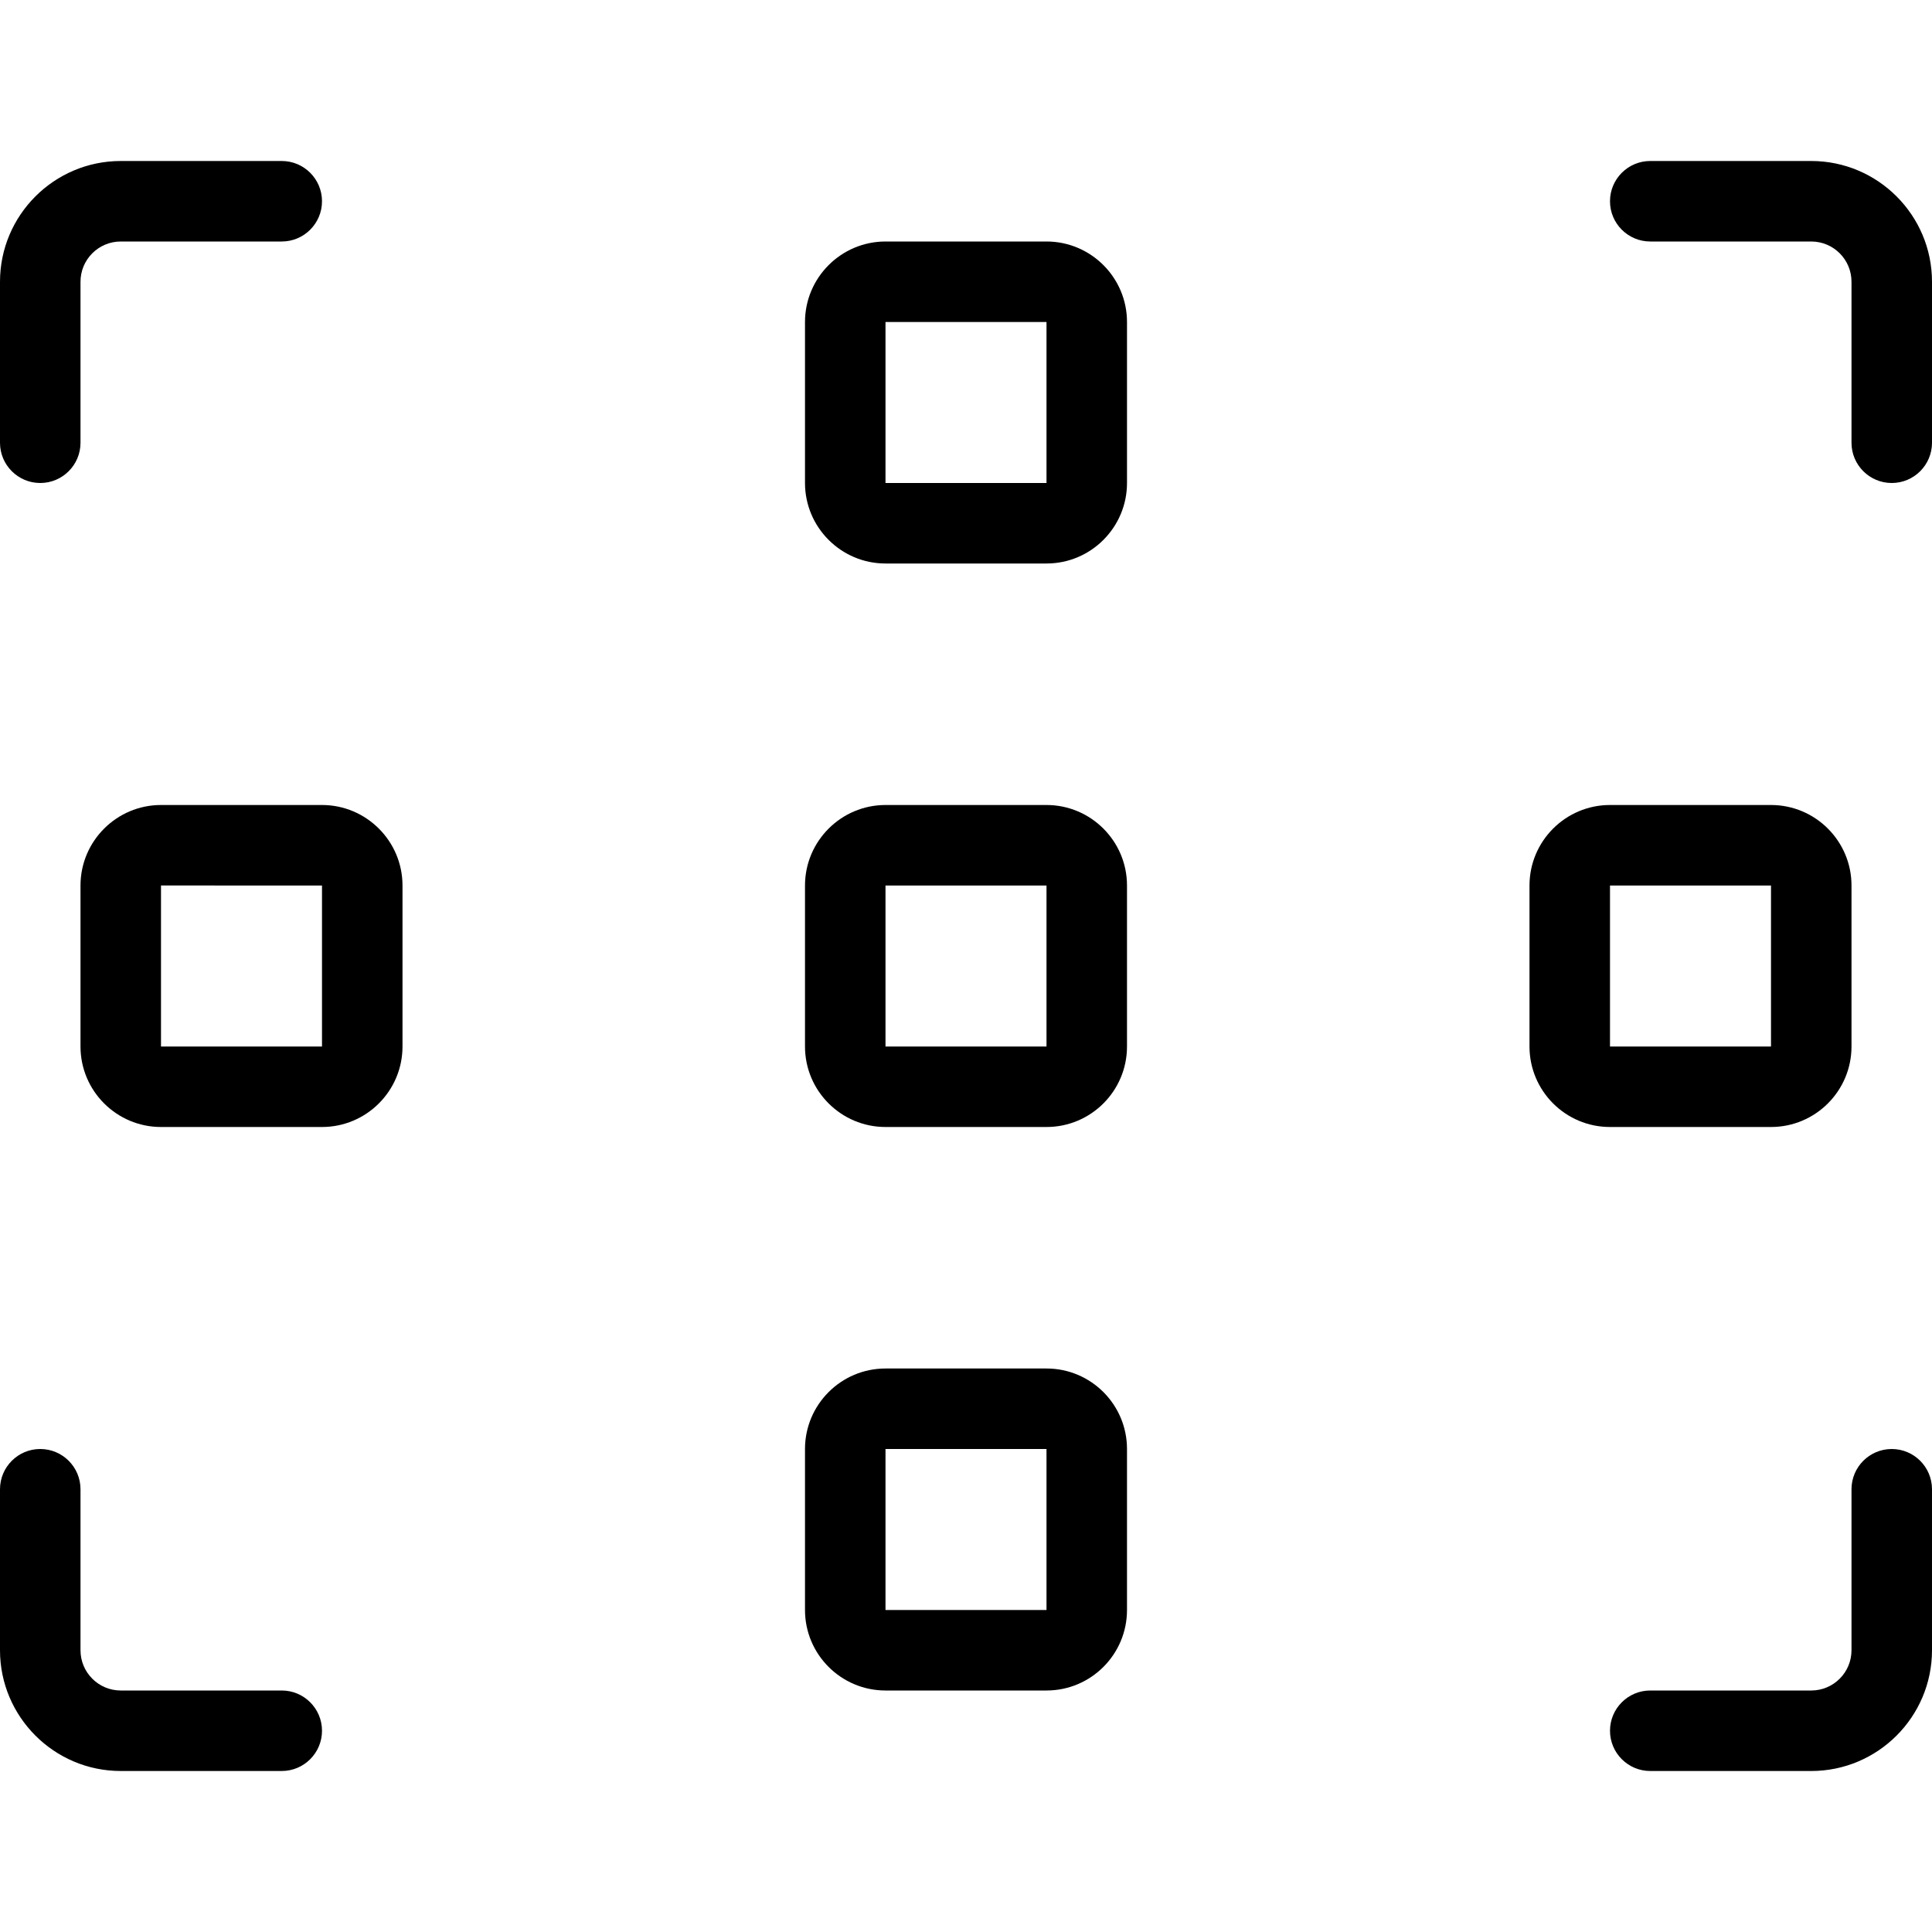 <?xml version="1.0" encoding="utf-8"?>
<!-- Generator: Adobe Illustrator 22.1.0, SVG Export Plug-In . SVG Version: 6.00 Build 0)  -->
<svg version="1.1" id="Layer_1" xmlns="http://www.w3.org/2000/svg" xmlns:xlink="http://www.w3.org/1999/xlink" x="0px" y="0px"
	 viewBox="0 0 24 24" style="enable-background:new 0 0 24 24;" xml:space="preserve">
<g>
	<title>focus-cross</title>
	<path d="M11,7c-0.551,0-1-0.449-1-1V4c0-0.551,0.449-1,1-1h2c0.552,0,1,0.449,1,1v2c0,0.551-0.448,1-1,1H11z M11,6h2V4h-2L11,6z"/>
	<path d="M11,21c-0.551,0-1-0.448-1-1v-2c0-0.552,0.449-1,1-1h2c0.552,0,1,0.448,1,1v2c0,0.552-0.448,1-1,1H11z M11,20h2v-2h-2
		L11,20z"/>
	<path d="M11,14c-0.551,0-1-0.448-1-1v-2c0-0.551,0.449-1,1-1h2c0.552,0,1,0.449,1,1v2c0,0.552-0.448,1-1,1H11z M11,13h2v-2h-2
		L11,13z"/>
	<path d="M20,14c-0.552,0-1-0.448-1-1v-2c0-0.551,0.448-1,1-1h2c0.552,0,1,0.449,1,1v2c0,0.552-0.448,1-1,1H20z M20,13h2v-2h-2
		L20,13z"/>
	<path d="M2,14c-0.551,0-1-0.448-1-1v-2c0-0.551,0.449-1,1-1h2c0.551,0,1,0.449,1,1v2c0,0.552-0.449,1-1,1H2z M2,13h2v-2H2L2,13z"/>
	<path d="M23.5,6C23.224,6,23,5.776,23,5.5v-2C23,3.224,22.776,3,22.5,3h-2C20.224,3,20,2.776,20,2.5S20.224,2,20.5,2h2
		C23.327,2,24,2.673,24,3.5v2C24,5.776,23.776,6,23.5,6z"/>
	<path d="M20.5,22c-0.276,0-0.5-0.224-0.5-0.5s0.224-0.5,0.5-0.5h2c0.276,0,0.5-0.224,0.5-0.5v-2c0-0.276,0.224-0.5,0.5-0.5
		s0.5,0.224,0.5,0.5v2c0,0.827-0.673,1.5-1.5,1.5H20.5z"/>
	<path d="M0.5,6C0.224,6,0,5.776,0,5.5v-2C0,2.673,0.673,2,1.5,2h2C3.776,2,4,2.224,4,2.5S3.776,3,3.5,3h-2C1.224,3,1,3.224,1,3.5v2
		C1,5.776,0.776,6,0.5,6z"/>
	<path d="M1.5,22C0.673,22,0,21.327,0,20.5v-2C0,18.224,0.224,18,0.5,18S1,18.224,1,18.5v2C1,20.776,1.224,21,1.5,21h2
		C3.776,21,4,21.224,4,21.5S3.776,22,3.5,22H1.5z"/>
</g>
</svg>
